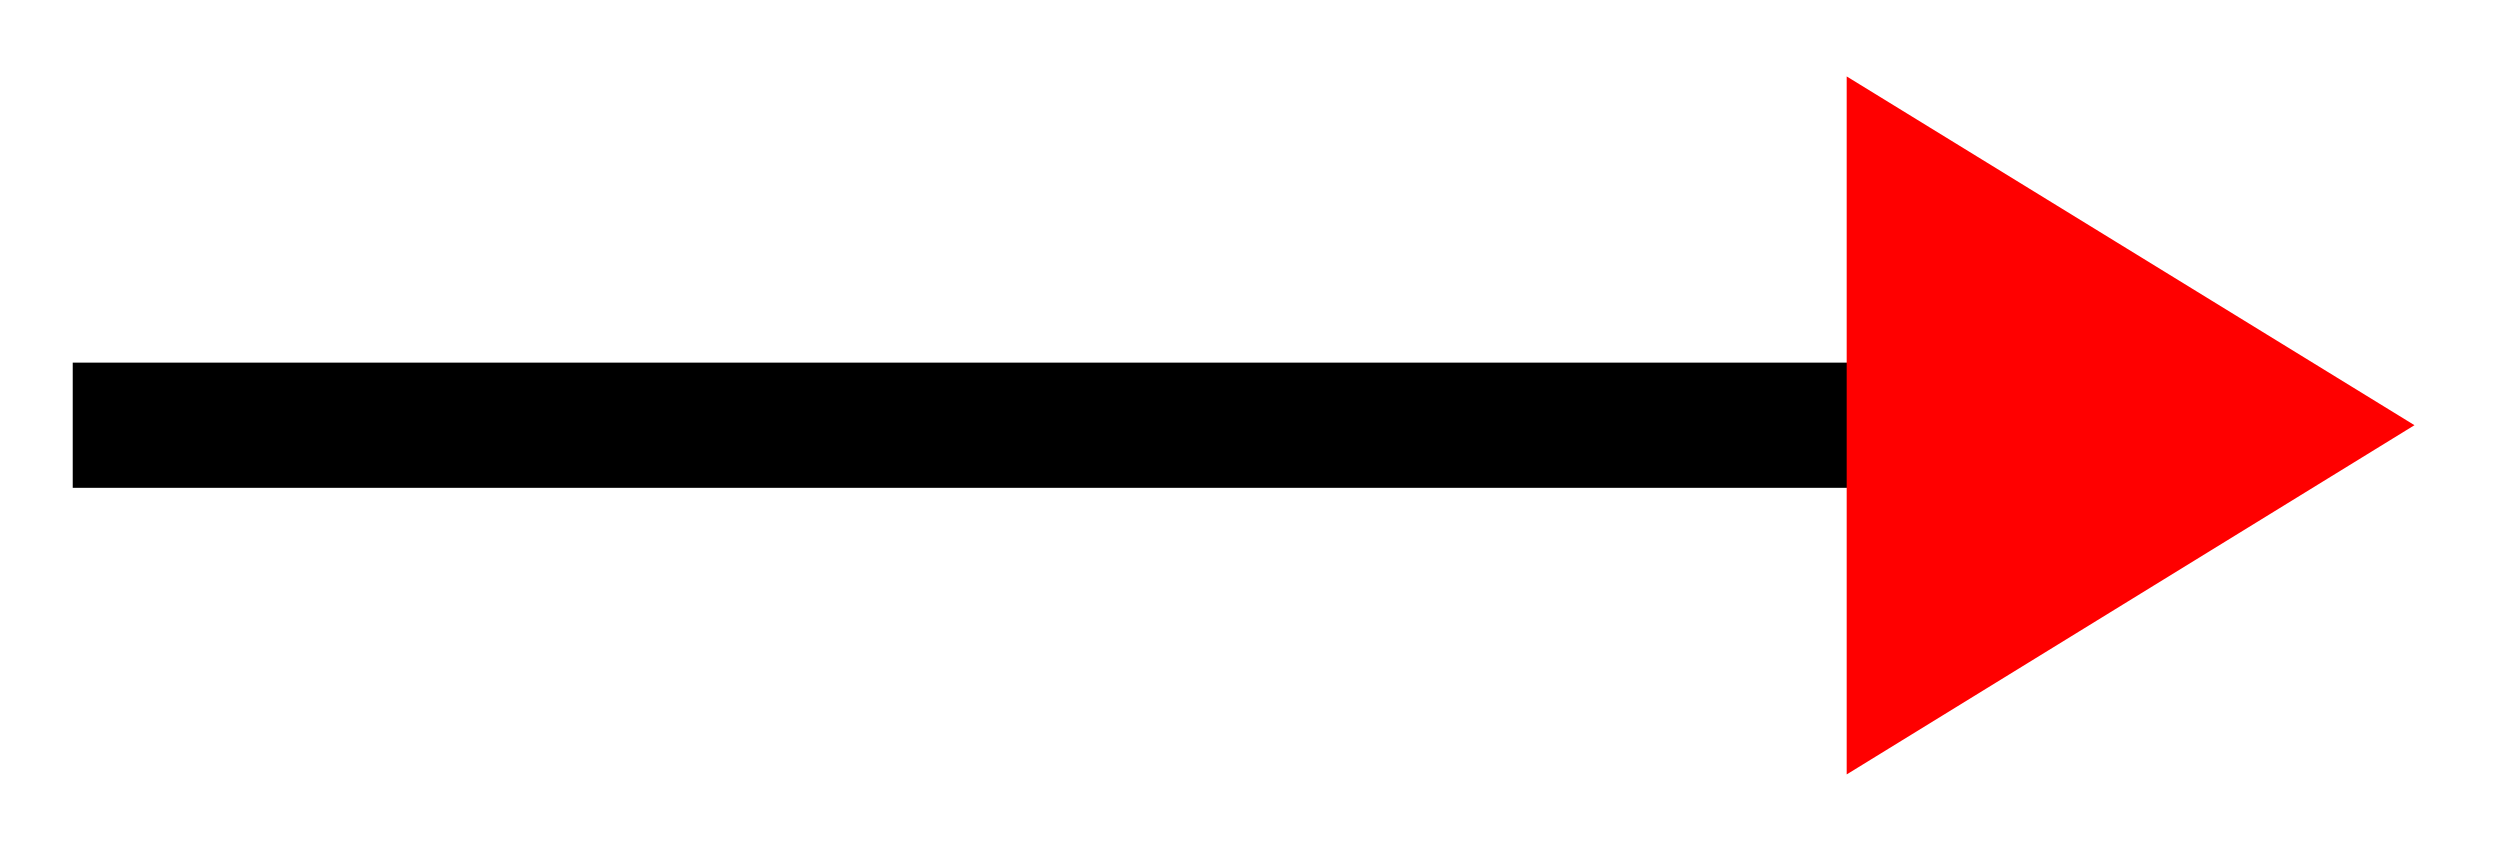 <svg xmlns="http://www.w3.org/2000/svg" width="31.83" height="10.91"><defs><clipPath id="a"><path d="M1 0h30.746v10.863H1Zm0 0"/></clipPath></defs><path fill="none" stroke="#000" stroke-miterlimit="10" stroke-width="1.594" d="M.926 5.414H23.91"/><path fill="red" d="m29.219 5.414-4.91-3.016v6.036Zm0 0"/><g clip-path="url(#a)"><path fill="none" stroke="red" stroke-miterlimit="10" stroke-width="1.594" d="m29.219 5.414-4.91-3.016v6.036Zm0 0"/></g></svg>